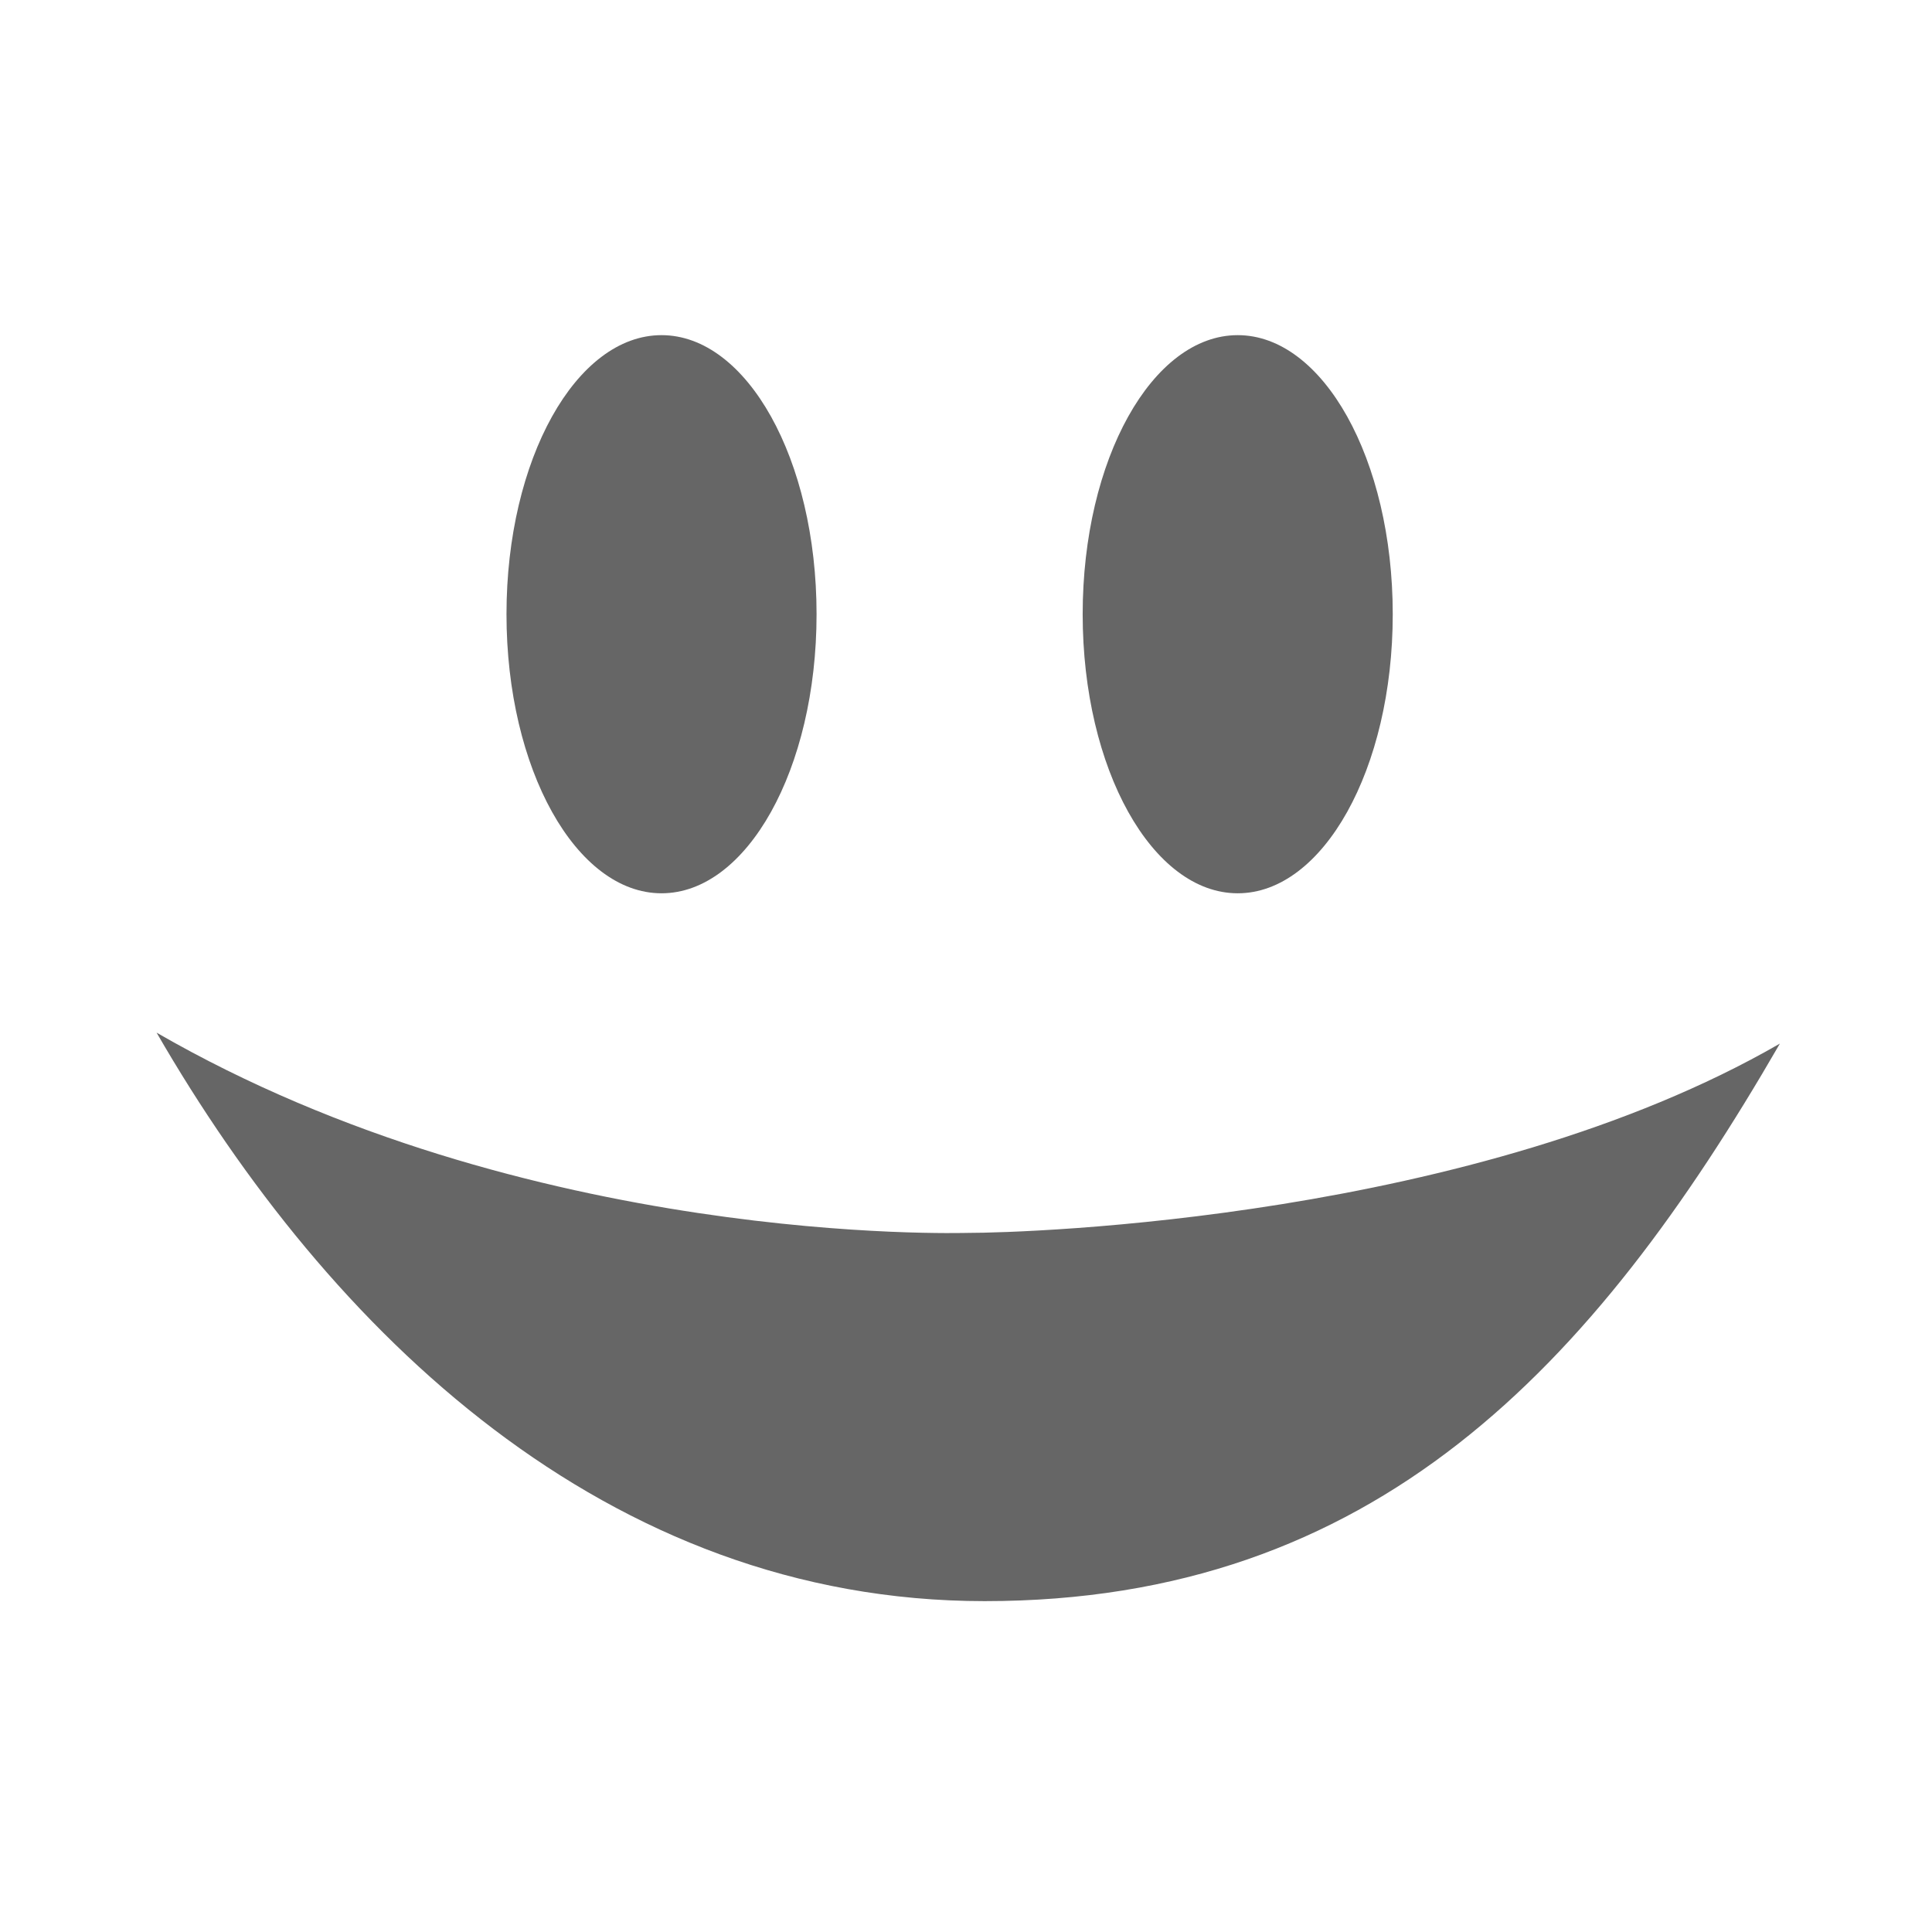 <?xml version="1.0" encoding="UTF-8" standalone="no"?>
<!-- Created with Inkscape (http://www.inkscape.org/) -->

<svg
   xmlns:dc="http://purl.org/dc/elements/1.1/"
   xmlns:cc="http://creativecommons.org/ns#"
   xmlns:rdf="http://www.w3.org/1999/02/22-rdf-syntax-ns#"
   xmlns:svg="http://www.w3.org/2000/svg"
   xmlns="http://www.w3.org/2000/svg"
   xmlns:inkscape="http://www.inkscape.org/namespaces/inkscape"
   version="1.1"
   width="100%"
   height="100%"
   viewBox="0 0 512 512"
   id="svg2">
  <defs
     id="defs66" />
  <rect
     width="512"
     height="512"
     rx="25.988"
     x="0"
     y="0"
     id="rect4"
     style="fill:none" />
  <path
     d="m 174.75,88.31 c -41.21,9.866 -44.69,64.49 -38.594,99.31 3.135,16.629 11.384,30.13 21.781,42.28 33.08,33.25 65.4,65.35 96.19,96.25 -73.74,-0.549 -148.64,-16.423 -213.12,-53.06 18.04,32.82 41.965,60.801 67.969,87 51.97,49.799 105.99,101.06 159.56,151.91 h 217.47 c 14.397,0 26,-11.603 26,-26 V 269 c -27.03,-26.563 -53.973,-53.19 -80.81,-79.938 -30.93,-32.22 -59.08,-67.54 -91.94,-97.59 -48.707,-11.591 -58.28,59.745 -50.813,94.31 0.584,13.314 -26.909,-24.697 -37.5,-31.906 -23.804,-21.15 -43.01,-48.839 -70.47,-64.844 l -5.719,-0.719"
     inkscape:connector-curvature="0"
     id="path6"
     style="fill-opacity:0.0" />
  <g
     transform="matrix(1.05,0,0,1.05,-1110.94,-1068.3)"
     id="g54"
     style="fill:#666666">
    <path
       d="m 1507.26,1280.83 c -47.22,81.78 -102.43,140.71 -200.71,140.71 -95.48,0 -165.36,-67.93 -208.99,-143.48 93.6,54.04 202.8,50.54 204.84,50.54 14.898,0 128.04,-3.423 204.85,-47.771"
       inkscape:connector-curvature="0"
       id="path56" />
    <g
       transform="matrix(15.652,0,0,15.652,929.21,942.43)"
       id="g58">
      <path
         d="m 21.398,14.696 c 0,2.5 -1.125,4.5 -2.5,4.5 -1.375,0 -2.5,-2 -2.5,-4.5 0,-2.5 1.125,-4.5 2.5,-4.5 1.375,0 2.5,2 2.5,4.5"
         inkscape:connector-curvature="0"
         id="path60" />
      <path
         d="m 30.689,14.696 c 0,2.5 -1.125,4.5 -2.5,4.5 -1.375,0 -2.5,-2 -2.5,-4.5 0,-2.5 1.125,-4.5 2.5,-4.5 1.375,0 2.5,2 2.5,4.5"
         inkscape:connector-curvature="0"
         id="path62" />
    </g>
  </g>
</svg>
